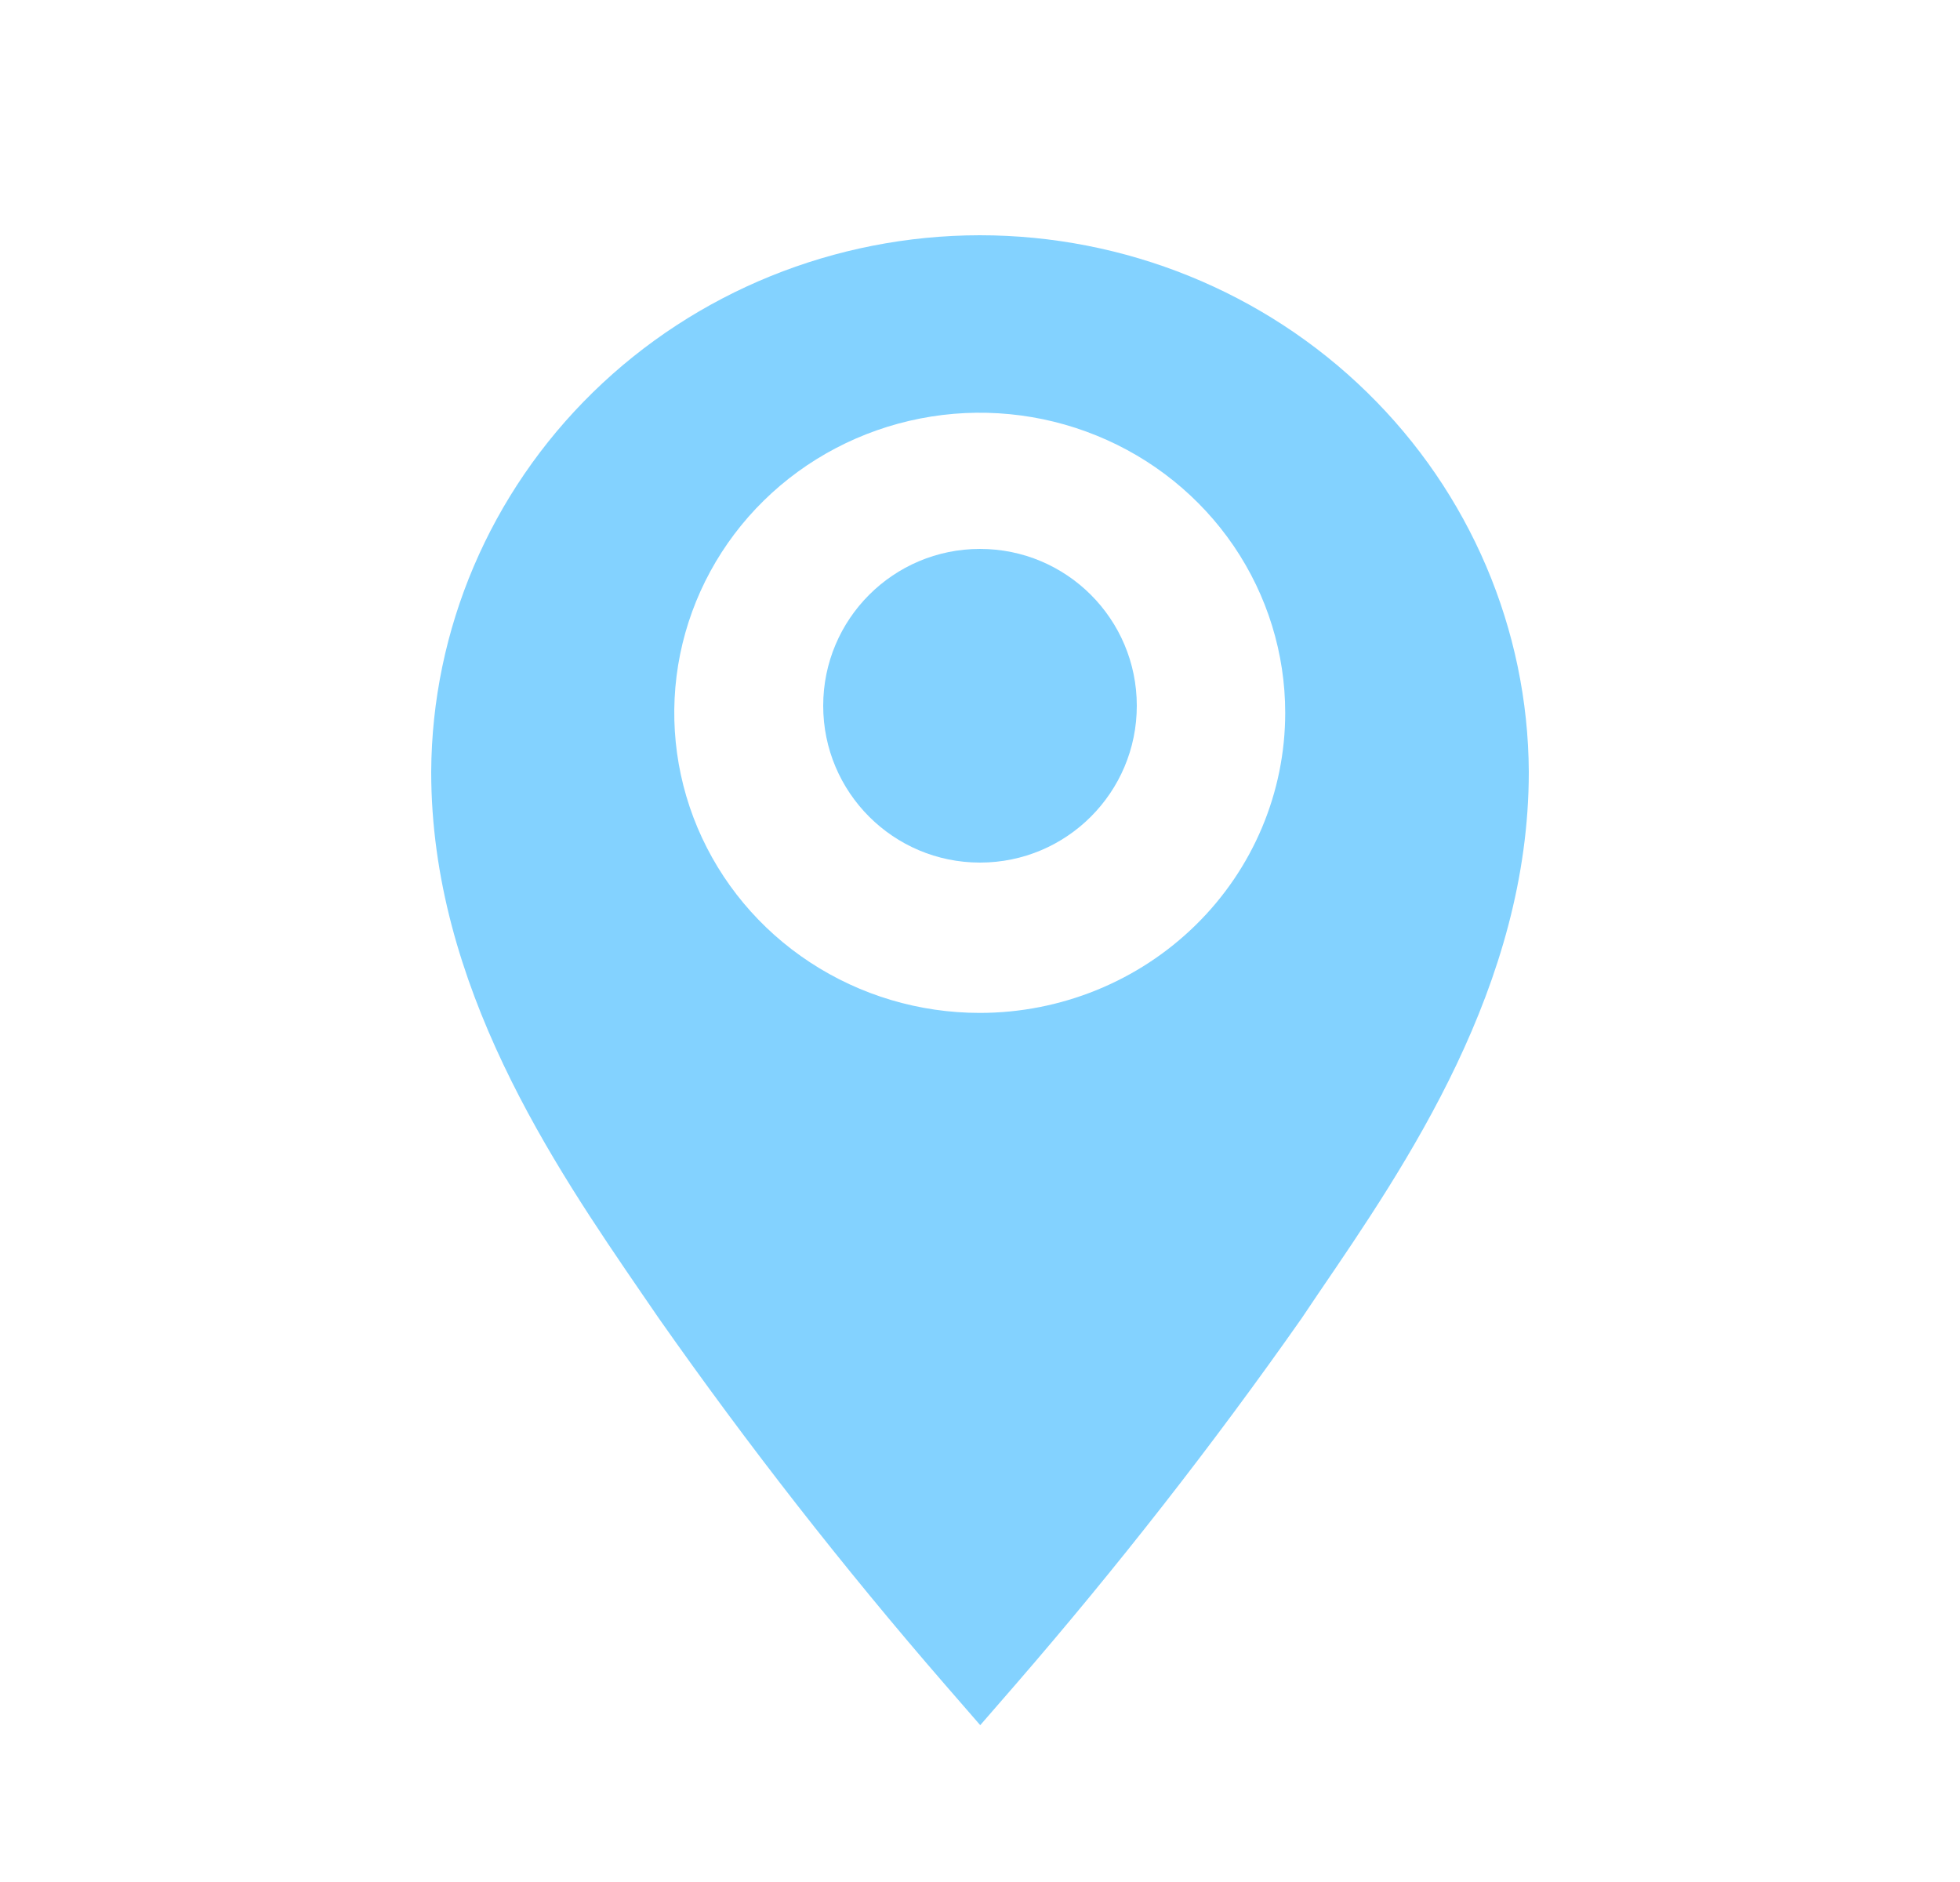 <svg width="25" height="24" viewBox="0 0 25 24" fill="none" xmlns="http://www.w3.org/2000/svg">
<path d="M12.497 3C10.647 3.002 8.873 3.722 7.562 5.004C6.251 6.286 5.509 8.026 5.5 9.843C5.5 12.567 7.056 14.848 8.197 16.511L8.405 16.814C9.539 18.429 10.756 19.987 12.052 21.481L12.503 22L12.954 21.481C14.249 19.986 15.467 18.429 16.601 16.814L16.809 16.505C17.944 14.842 19.5 12.567 19.5 9.843C19.491 8.025 18.749 6.284 17.436 5.002C16.124 3.72 14.348 3 12.497 3ZM12.497 12.917C11.726 12.917 10.973 12.693 10.332 12.272C9.691 11.852 9.192 11.254 8.897 10.555C8.602 9.855 8.525 9.086 8.675 8.344C8.826 7.601 9.197 6.919 9.742 6.384C10.287 5.849 10.981 5.485 11.737 5.337C12.493 5.189 13.276 5.265 13.988 5.555C14.7 5.844 15.309 6.335 15.737 6.964C16.165 7.594 16.393 8.333 16.393 9.09C16.393 10.105 15.983 11.079 15.252 11.796C14.521 12.514 13.53 12.917 12.497 12.917Z" fill="#83D2FF"/>
<path d="M12.5 11C13.605 11 14.5 10.105 14.5 9C14.5 7.895 13.605 7 12.5 7C11.395 7 10.5 7.895 10.5 9C10.5 10.105 11.395 11 12.5 11Z" fill="#83D2FF"/>
</svg>
